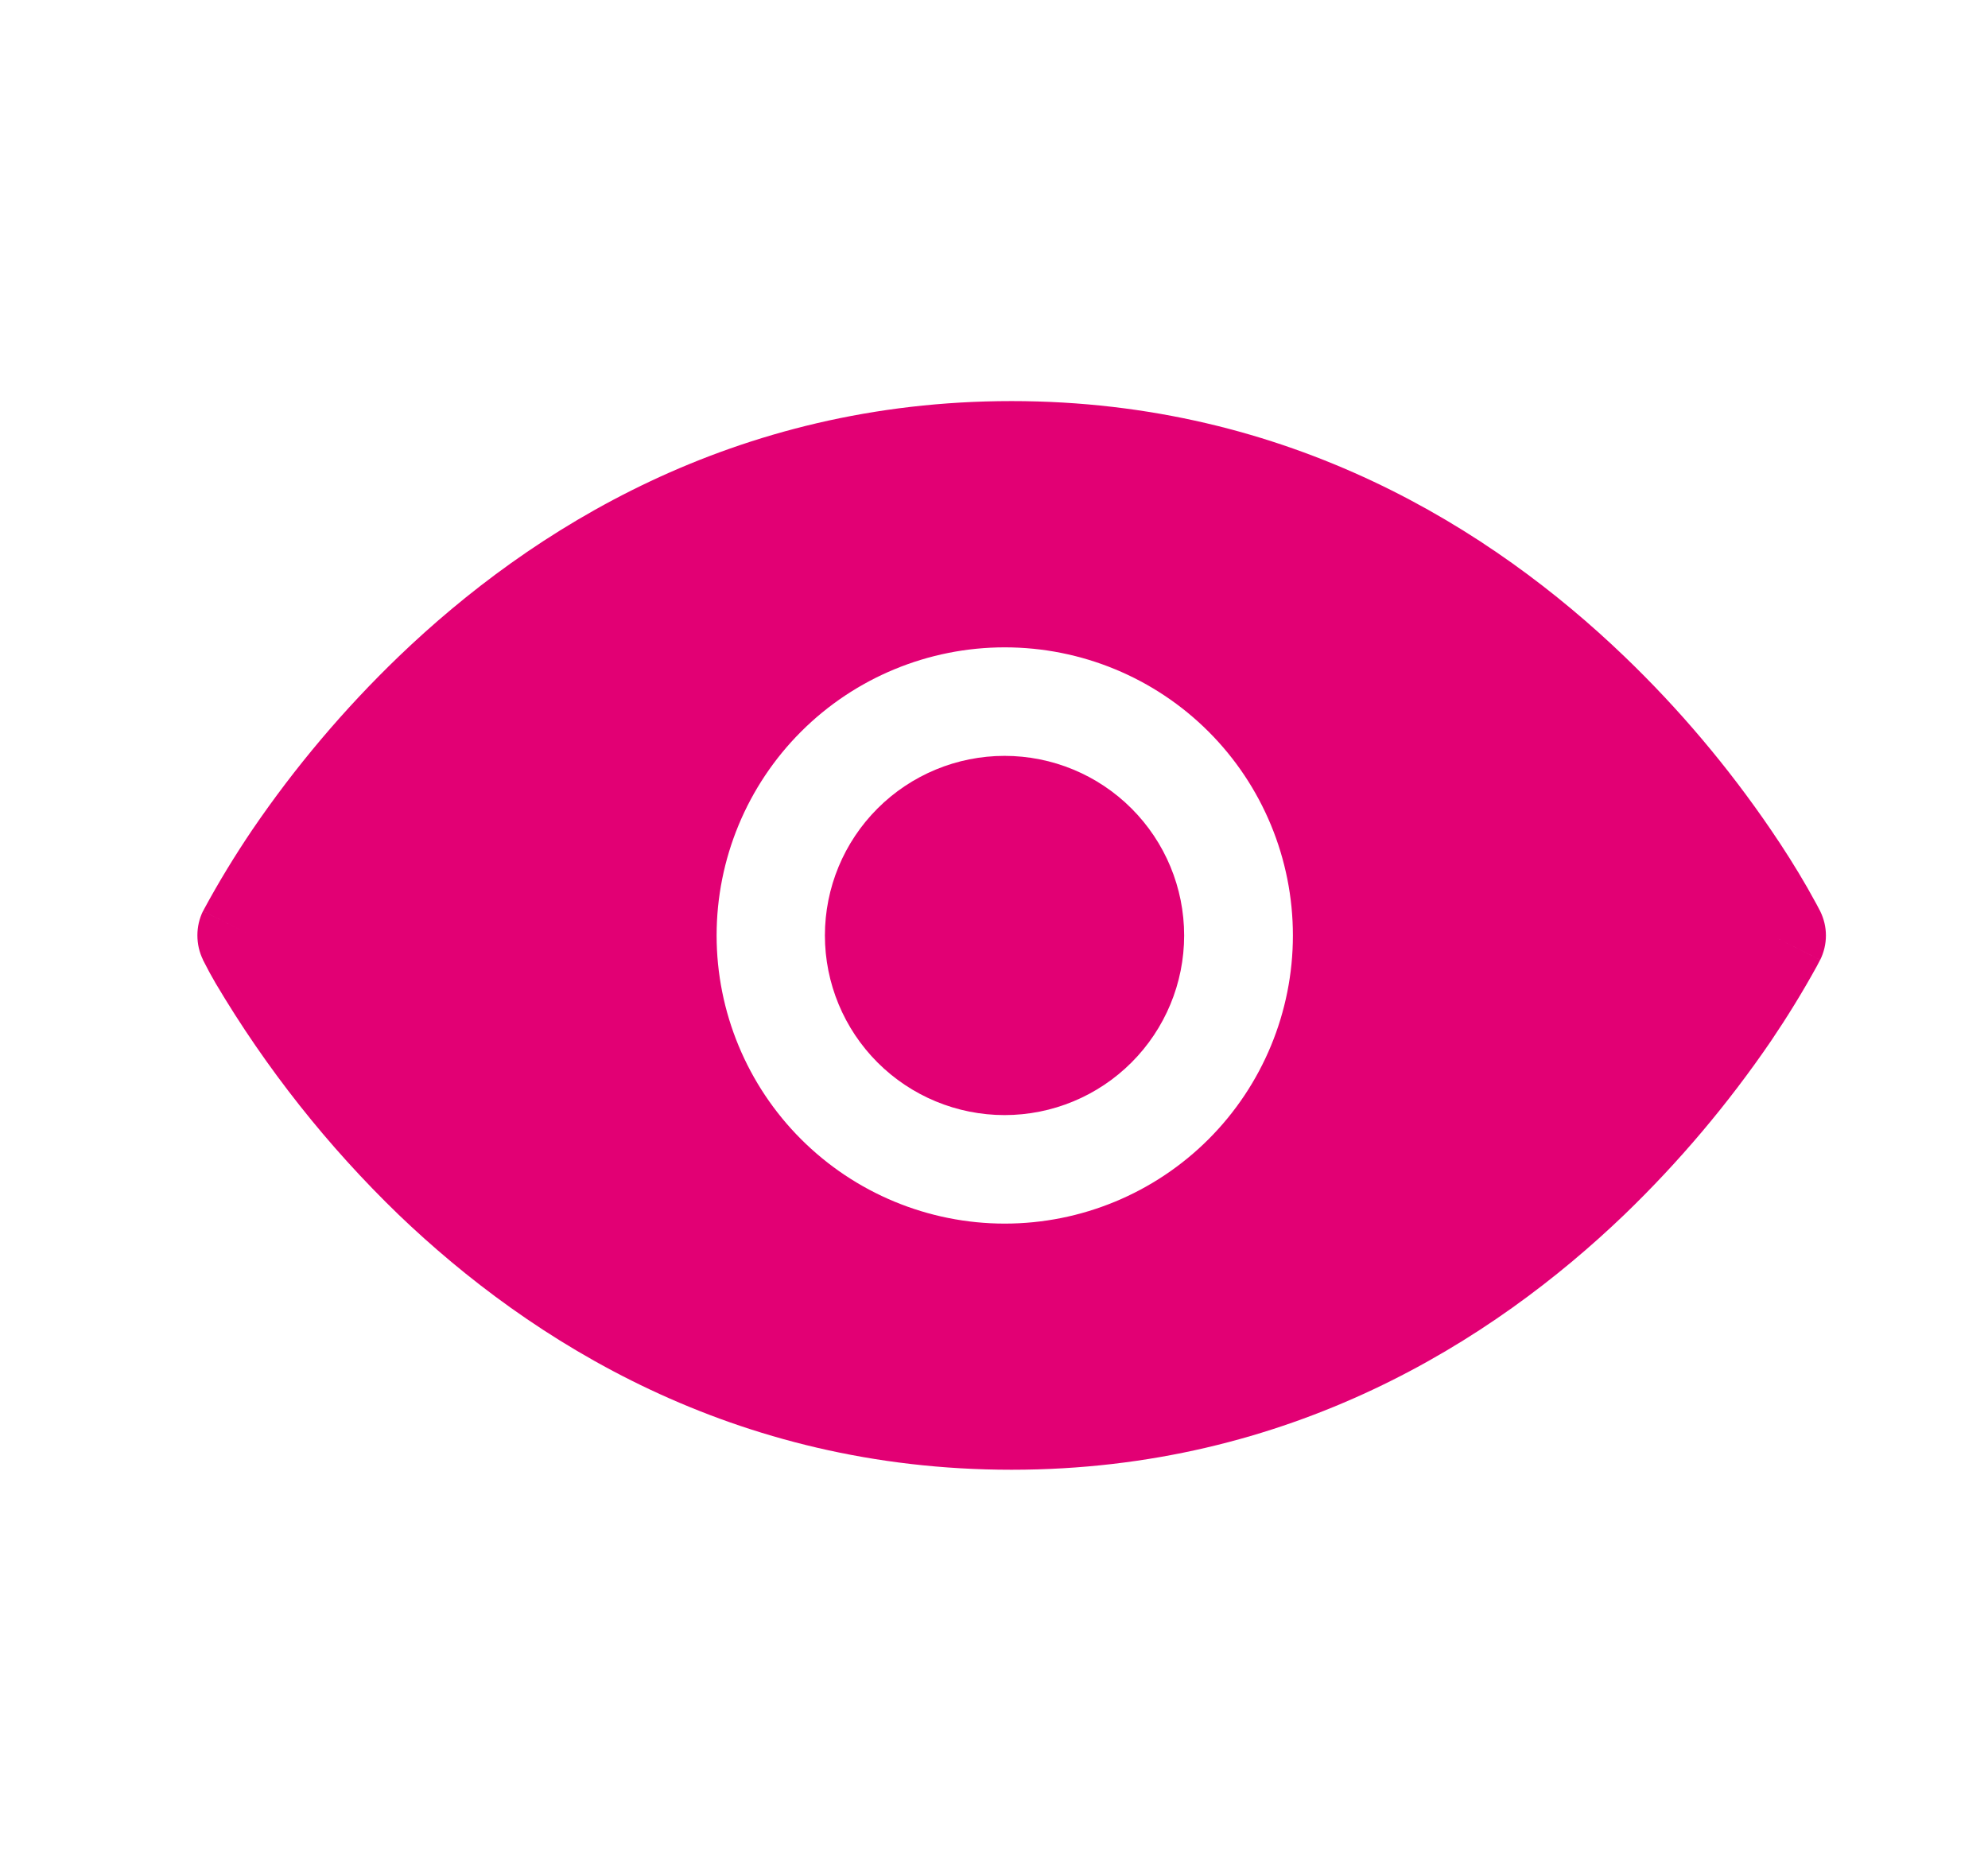 <svg width="17" height="16" viewBox="0 0 17 16" fill="none" xmlns="http://www.w3.org/2000/svg">
<path fill-rule="evenodd" clip-rule="evenodd" d="M15.15 8L15.565 7.792V7.79L15.562 7.787L15.556 7.775L15.535 7.735L15.455 7.591C15.358 7.422 15.254 7.258 15.144 7.097C14.778 6.56 14.358 6.062 13.889 5.612C12.763 4.532 11.03 3.43 8.65 3.43C6.272 3.43 4.538 4.531 3.412 5.612C2.944 6.062 2.523 6.56 2.157 7.097C2.009 7.316 1.871 7.542 1.745 7.775L1.739 7.787L1.737 7.79V7.791C1.737 7.791 1.736 7.792 2.151 8L1.736 7.791C1.704 7.856 1.688 7.927 1.688 7.999C1.688 8.072 1.704 8.143 1.736 8.208L1.735 8.21L1.738 8.213L1.744 8.225C1.775 8.287 1.809 8.349 1.844 8.409C2.275 9.136 2.802 9.802 3.41 10.389C4.537 11.469 6.27 12.569 8.65 12.569C11.029 12.569 12.763 11.469 13.89 10.388C14.358 9.937 14.778 9.439 15.144 8.903C15.284 8.696 15.415 8.483 15.535 8.265L15.556 8.225L15.562 8.213L15.564 8.21V8.209C15.564 8.209 15.565 8.208 15.15 8ZM15.15 8L15.565 8.209C15.597 8.144 15.614 8.073 15.614 8C15.614 7.928 15.597 7.857 15.565 7.792L15.15 8ZM8.59 6.464C8.183 6.464 7.792 6.626 7.504 6.914C7.216 7.202 7.054 7.592 7.054 8C7.054 8.407 7.216 8.798 7.504 9.086C7.792 9.374 8.183 9.536 8.59 9.536C8.998 9.536 9.388 9.374 9.676 9.086C9.964 8.798 10.126 8.407 10.126 8C10.126 7.592 9.964 7.202 9.676 6.914C9.388 6.626 8.998 6.464 8.59 6.464ZM6.128 8C6.128 7.346 6.388 6.719 6.85 6.257C7.312 5.795 7.939 5.536 8.592 5.536C9.246 5.536 9.873 5.795 10.335 6.257C10.797 6.719 11.056 7.346 11.056 8C11.056 8.653 10.797 9.28 10.335 9.742C9.873 10.204 9.246 10.464 8.592 10.464C7.939 10.464 7.312 10.204 6.85 9.742C6.388 9.28 6.128 8.653 6.128 8Z" fill="#E20074"/>
</svg>
